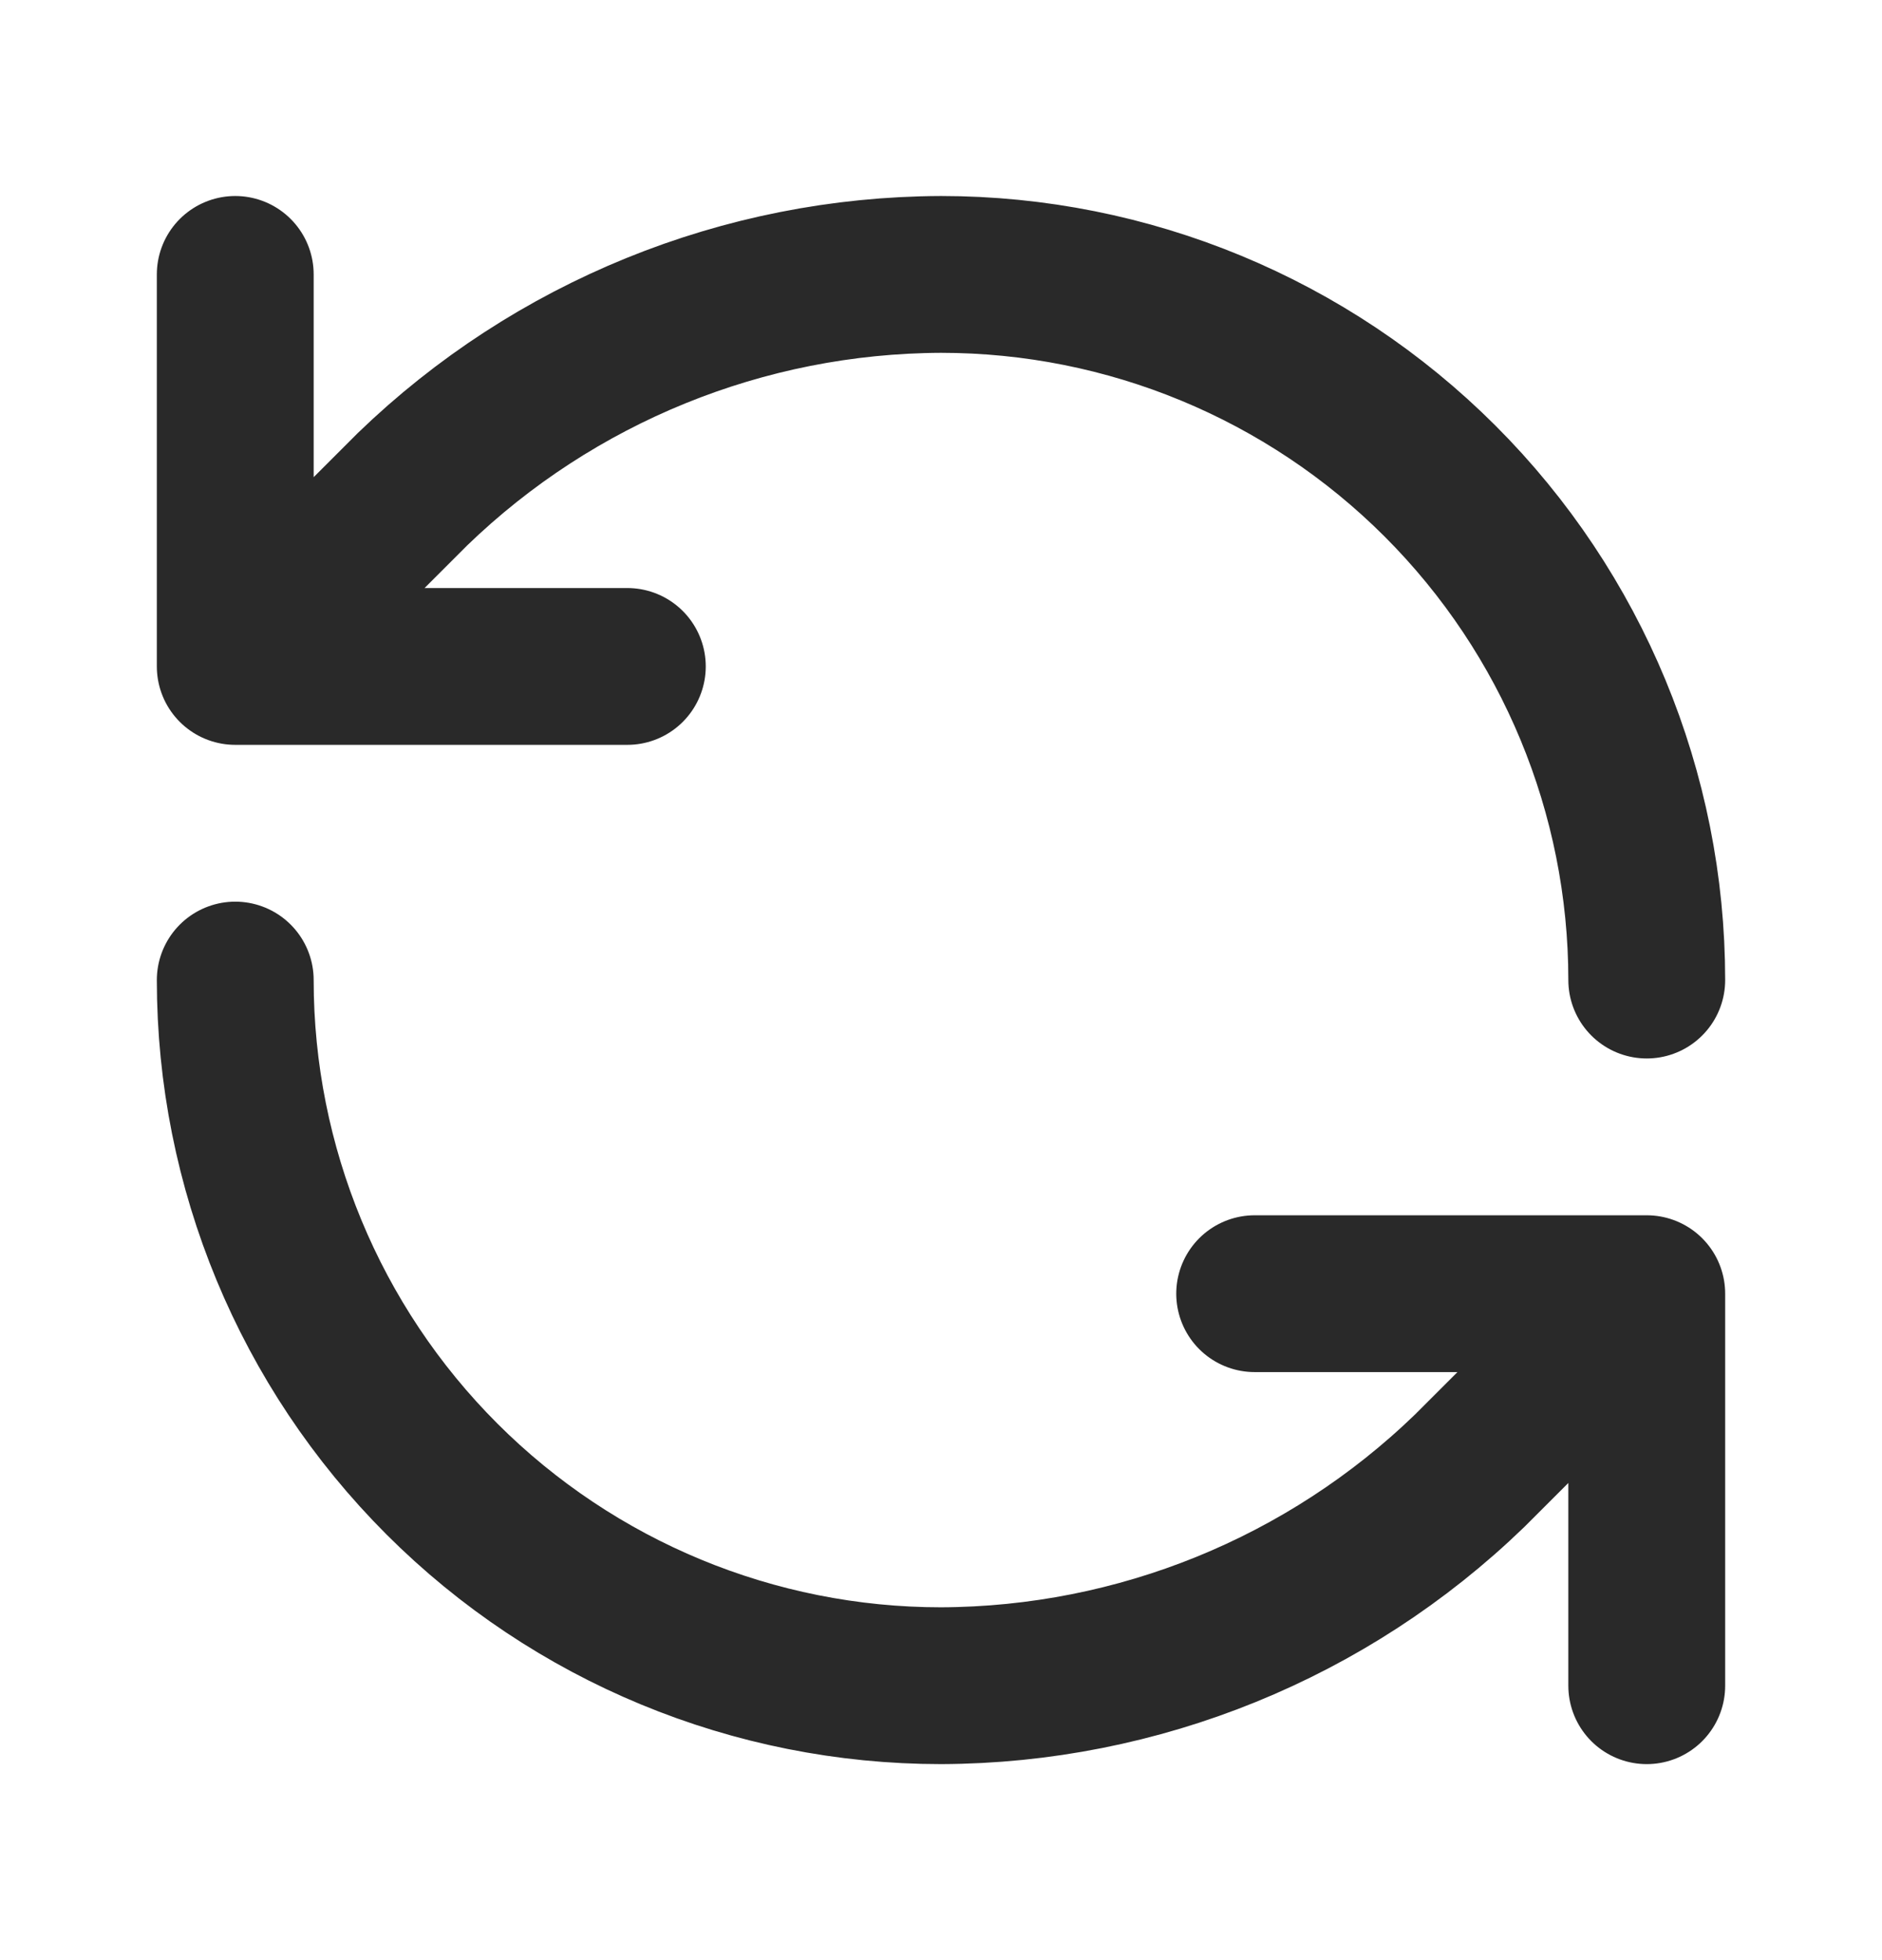 <svg width="24" height="25" viewBox="0 0 24 25" fill="none" xmlns="http://www.w3.org/2000/svg">
<g id="lucide/refresh-ccw">
<path id="Vector" d="M21 12.5C21 10.113 20.052 7.824 18.364 6.136C16.676 4.448 14.387 3.5 12 3.5C9.484 3.509 7.069 4.491 5.26 6.24L3 8.5M3 8.5V3.5M3 8.5H8M3 12.5C3 14.887 3.948 17.176 5.636 18.864C7.324 20.552 9.613 21.5 12 21.5C14.516 21.491 16.931 20.509 18.74 18.76L21 16.5M21 16.5H16M21 16.5V21.5" stroke="#292929" stroke-width="2" stroke-linecap="round" stroke-linejoin="round"/>
</g>
</svg>
